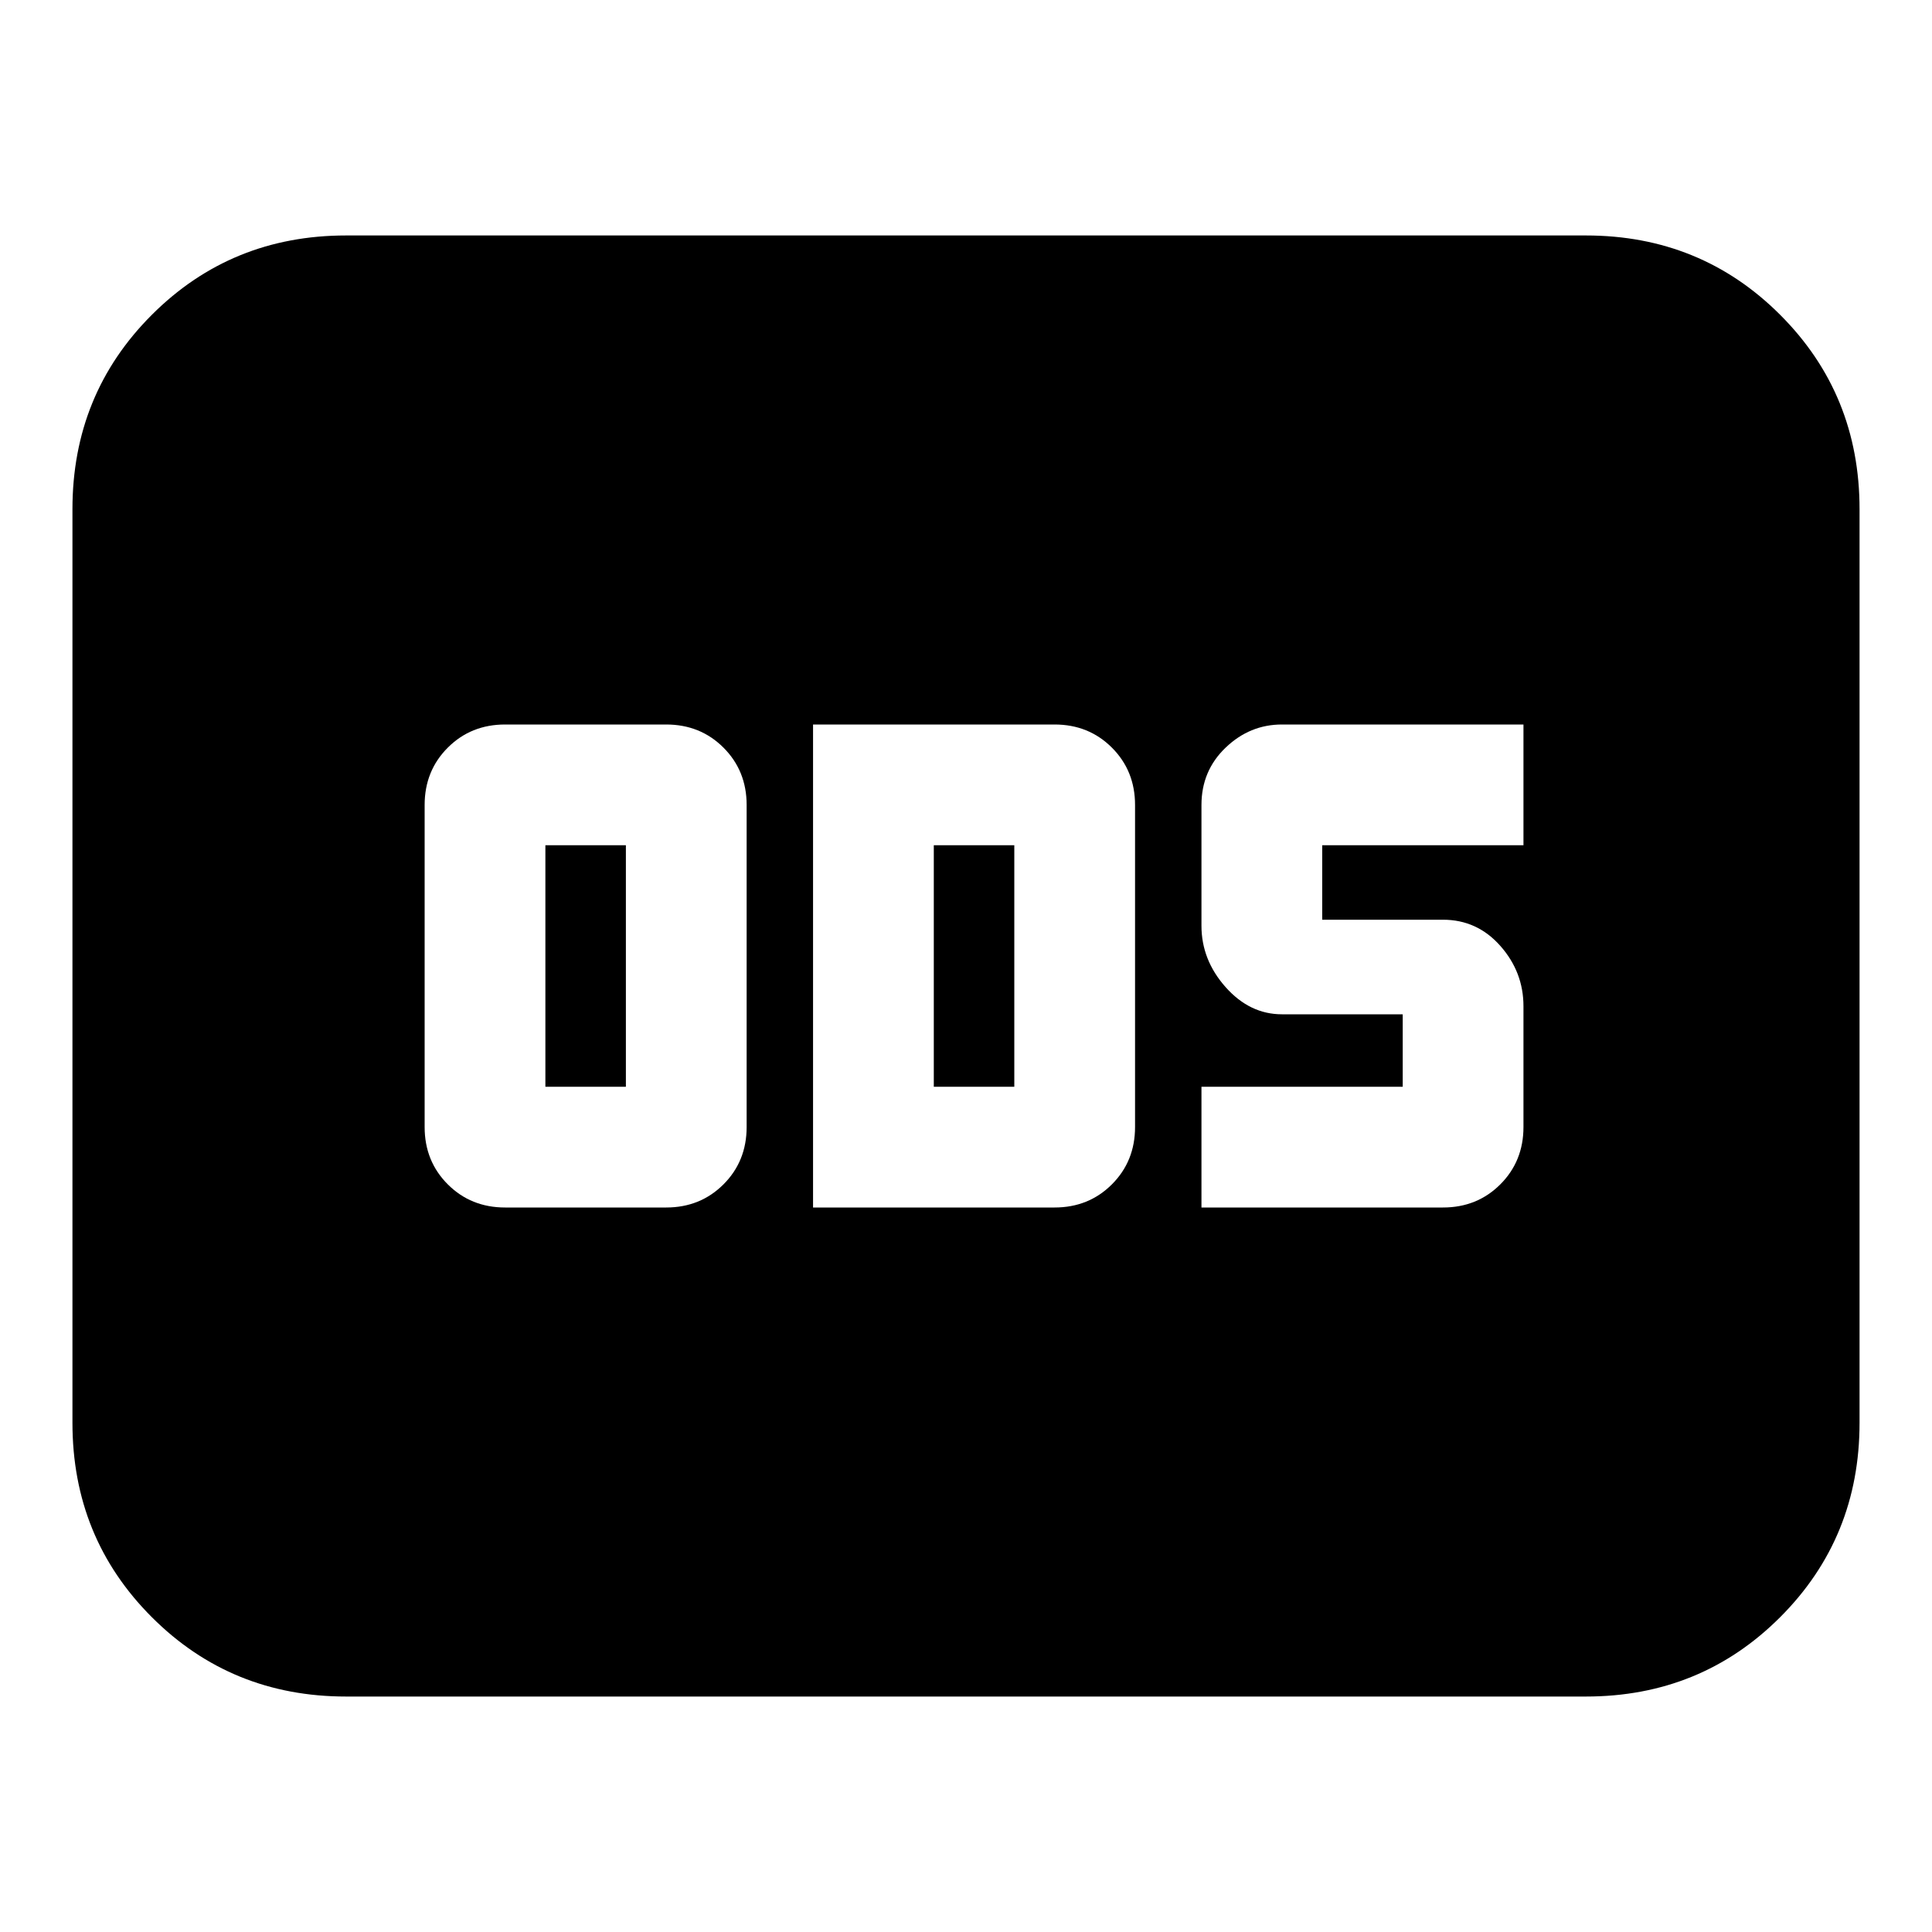 <svg xmlns="http://www.w3.org/2000/svg" height="24" viewBox="0 -960 960 960" width="24"><path d="M251-360h80q17 0 28.5-11.5T371-400v-160q0-17-11.5-28.5T331-600h-80q-17 0-28.5 11.5T211-560v160q0 17 11.5 28.5T251-360Zm20-60v-120h40v120h-40Zm133 60h120q17 0 28.5-11.5T564-400v-160q0-17-11.5-28.5T524-600H404v240Zm60-60v-120h40v120h-40Zm133 60h120q17 0 28.5-11.5T757-400v-60q0-17-11.5-30T717-503h-60v-37h100v-60H637q-16 0-28 11.5T597-560v60q0 17 12 30.5t28 13.5h60v36H597v60ZM172-117q-57.12 0-96.56-39.44Q36-195.88 36-253v-454q0-57.13 39.44-96.56Q114.88-843 172-843h616q57.13 0 96.56 39.44Q924-764.13 924-707v454q0 57.12-39.44 96.56Q845.13-117 788-117H172Z"/></svg>